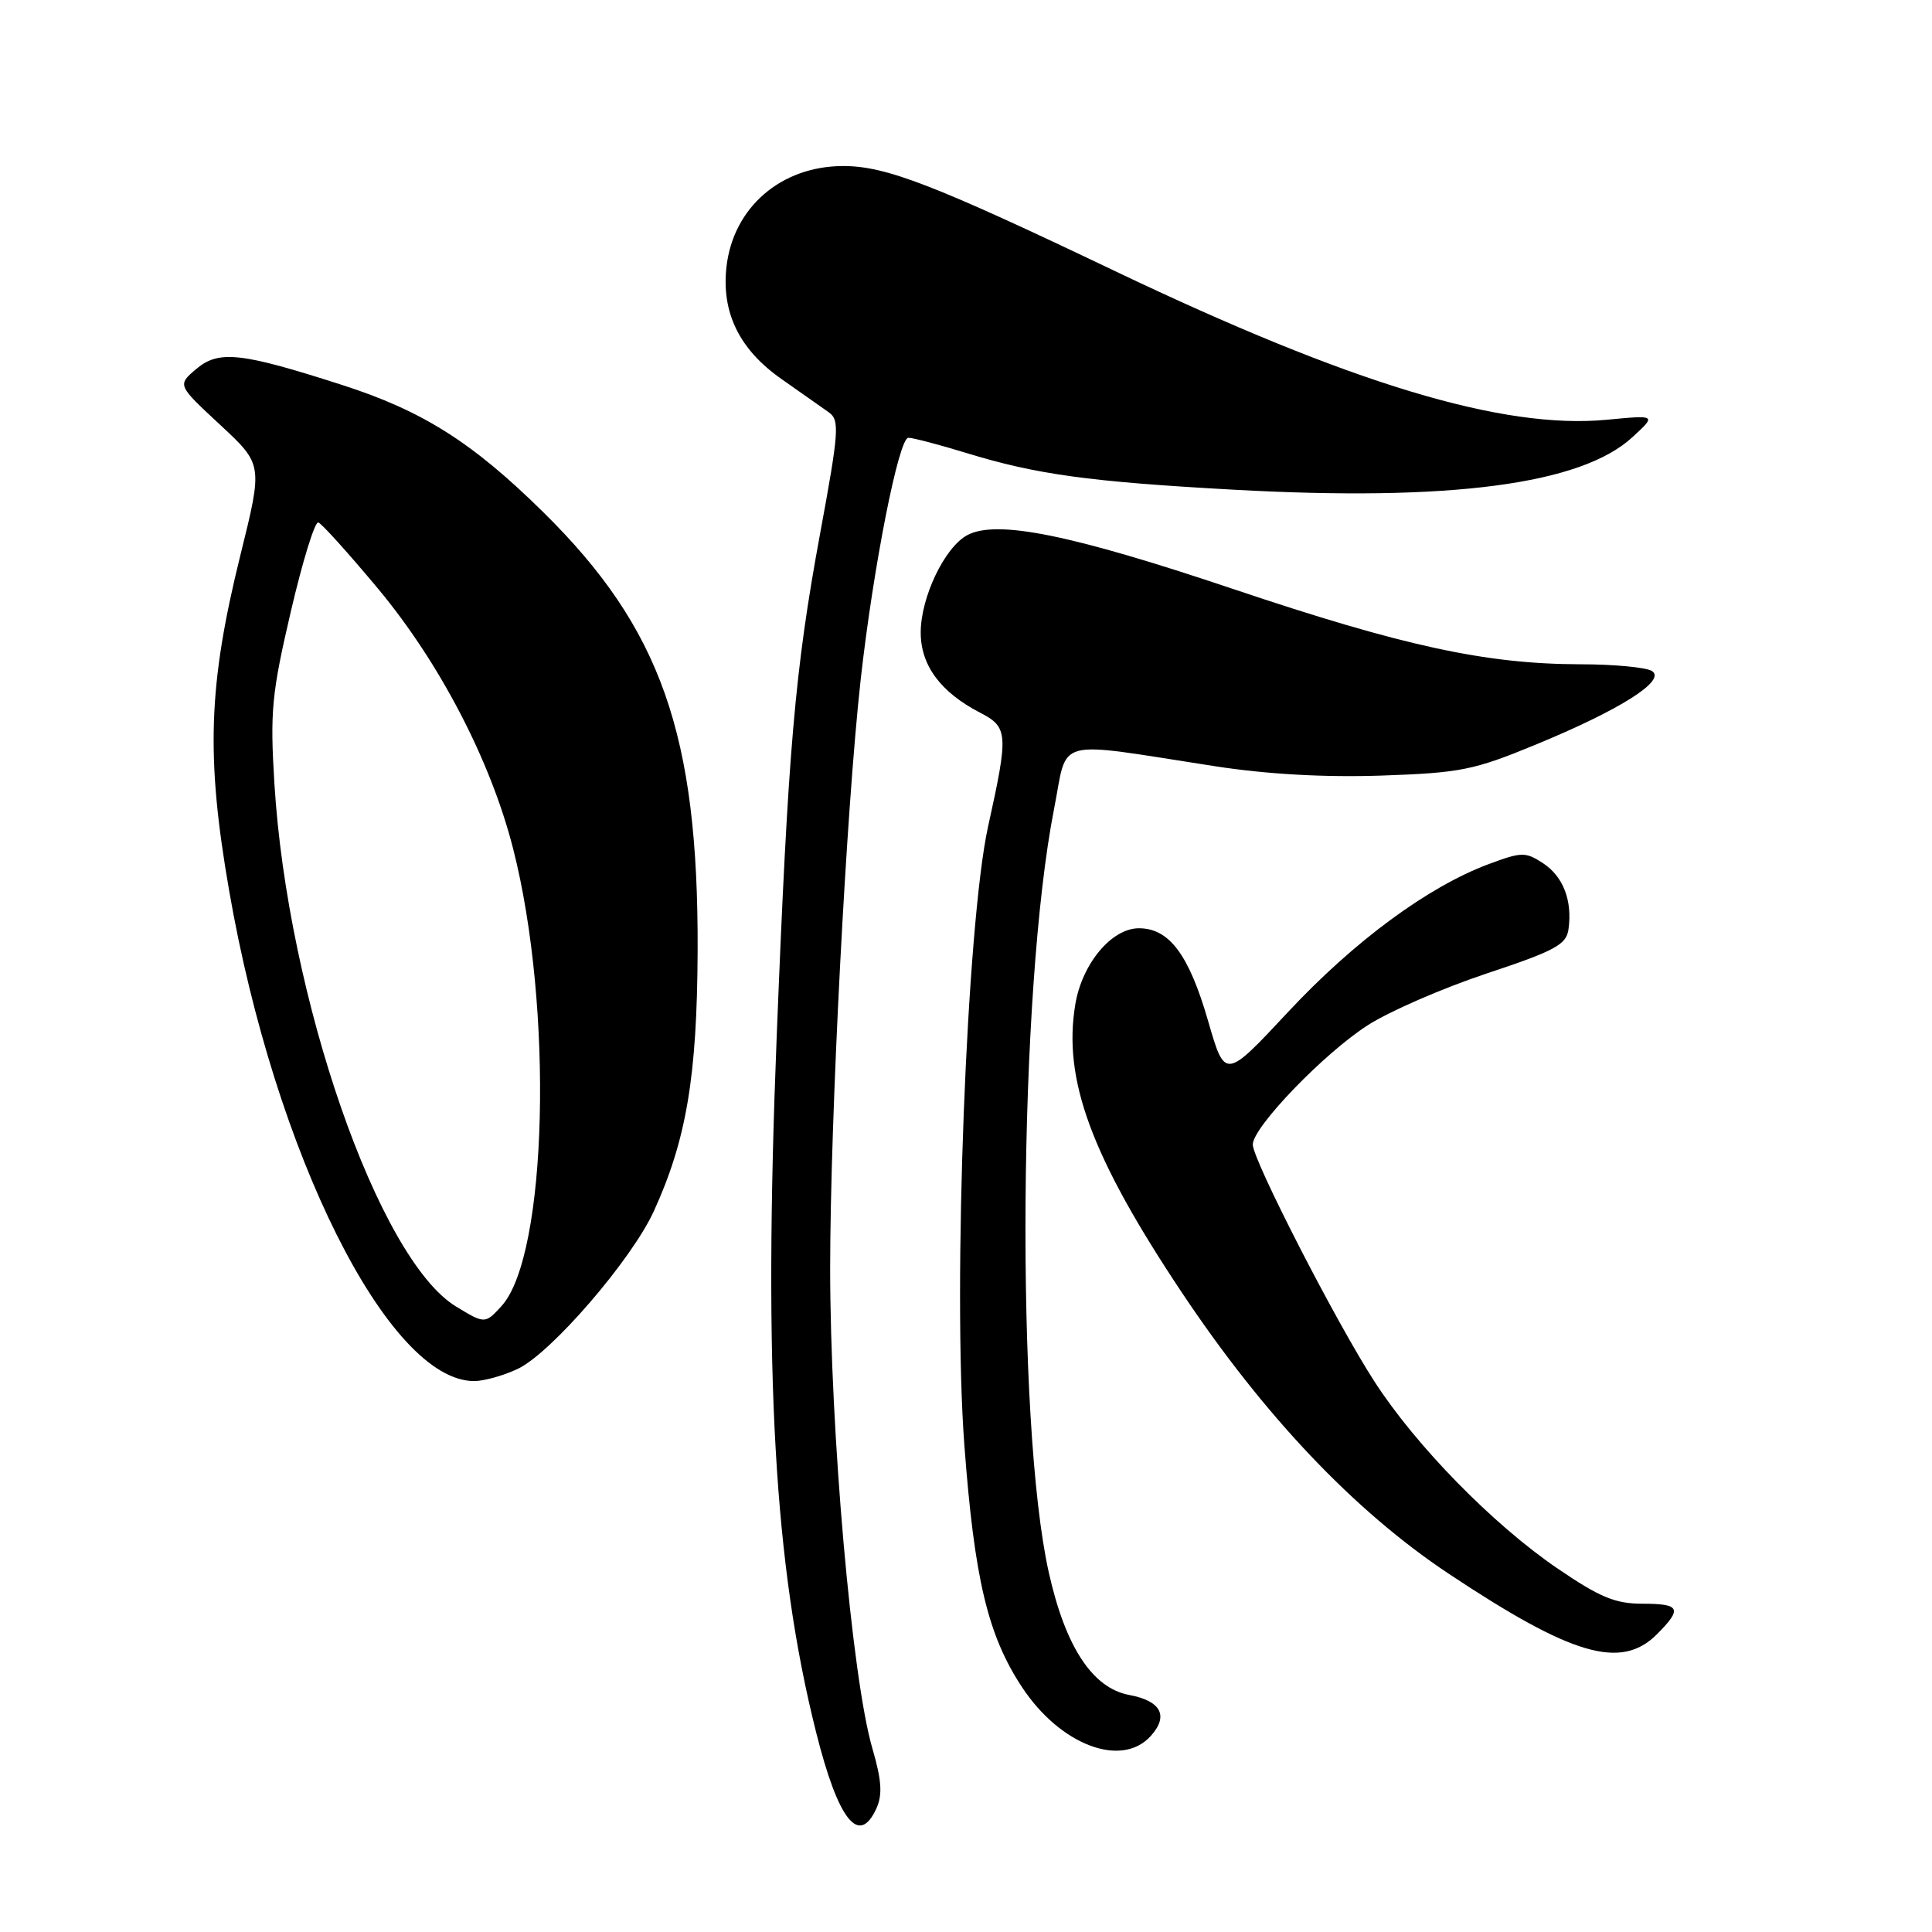 <?xml version="1.0" encoding="UTF-8" standalone="no"?>
<!DOCTYPE svg PUBLIC "-//W3C//DTD SVG 1.1//EN" "http://www.w3.org/Graphics/SVG/1.1/DTD/svg11.dtd" >
<svg xmlns="http://www.w3.org/2000/svg" xmlns:xlink="http://www.w3.org/1999/xlink" version="1.1" viewBox="0 0 256 256">
 <g >
 <path fill="currentColor"
d=" M 116.13 239.62 C 116.95 237.81 116.83 235.91 115.59 231.66 C 112.87 222.32 110.00 189.57 110.00 168.04 C 110.01 148.15 112.14 107.19 114.05 90.00 C 115.71 75.14 119.09 58.00 120.36 58.01 C 120.99 58.01 124.42 58.91 128.00 60.01 C 137.32 62.87 144.28 63.83 163.50 64.89 C 192.15 66.47 209.51 64.19 216.29 57.94 C 219.50 54.99 219.50 54.99 212.91 55.62 C 199.11 56.93 179.02 50.85 147.70 35.90 C 123.75 24.46 117.38 22.00 111.74 22.00 C 103.50 22.00 97.15 27.48 96.26 35.37 C 95.58 41.43 97.98 46.33 103.56 50.23 C 106.13 52.03 108.95 54.01 109.83 54.64 C 111.27 55.68 111.17 57.16 108.68 70.64 C 105.32 88.86 104.43 99.13 102.91 137.50 C 101.14 182.05 102.58 207.41 108.13 229.50 C 111.07 241.22 113.82 244.69 116.13 239.62 Z  M 152.47 230.04 C 154.89 227.36 153.86 225.38 149.62 224.59 C 144.76 223.68 141.18 218.23 138.98 208.40 C 134.55 188.62 134.94 131.21 139.68 107.13 C 141.55 97.59 139.30 98.18 161.00 101.53 C 167.85 102.59 175.49 103.02 183.00 102.77 C 193.51 102.41 195.27 102.06 203.46 98.68 C 214.70 94.05 220.85 90.15 218.89 88.91 C 218.12 88.43 213.85 88.02 209.38 88.02 C 196.85 87.99 185.97 85.63 163.32 78.02 C 141.91 70.82 132.06 68.83 128.17 70.91 C 125.17 72.51 122.00 79.15 122.00 83.81 C 122.00 88.17 124.63 91.72 129.86 94.43 C 133.59 96.36 133.65 97.19 130.93 109.50 C 128.08 122.43 126.22 170.64 127.78 191.45 C 129.11 209.24 130.89 216.69 135.43 223.57 C 140.50 231.24 148.60 234.31 152.47 230.04 Z  M 219.55 216.55 C 222.96 213.13 222.65 212.50 217.61 212.50 C 214.01 212.50 211.96 211.64 206.29 207.77 C 197.78 201.95 187.62 191.57 182.13 183.07 C 177.04 175.21 166.00 153.69 166.00 151.66 C 166.00 149.36 175.41 139.59 181.23 135.85 C 184.09 134.01 191.18 130.93 196.97 129.00 C 206.04 125.99 207.55 125.17 207.83 123.15 C 208.37 119.34 207.14 116.14 204.46 114.38 C 202.13 112.86 201.63 112.87 197.23 114.51 C 189.20 117.51 179.44 124.71 170.69 134.08 C 162.32 143.05 162.32 143.05 160.08 135.28 C 157.54 126.49 154.93 123.00 150.91 123.00 C 147.31 123.00 143.40 127.66 142.49 133.05 C 140.81 142.99 144.57 153.21 156.53 171.16 C 167.43 187.53 179.42 200.18 191.92 208.50 C 208.31 219.40 214.80 221.30 219.55 216.55 Z  M 68.61 181.38 C 73.03 179.29 83.68 166.94 86.63 160.50 C 90.95 151.05 92.37 142.63 92.44 126.00 C 92.55 97.33 87.59 83.23 71.97 67.85 C 62.57 58.59 55.98 54.43 45.30 51.00 C 31.88 46.68 28.97 46.37 25.97 48.92 C 23.50 51.03 23.50 51.03 29.17 56.29 C 34.83 61.55 34.83 61.55 31.86 73.53 C 27.59 90.78 27.27 100.22 30.36 118.00 C 36.41 152.88 51.46 183.00 62.83 183.00 C 64.13 183.00 66.74 182.27 68.61 181.38 Z  M 60.41 173.11 C 50.14 166.84 38.10 132.16 36.36 103.83 C 35.77 94.28 36.00 91.91 38.53 81.06 C 40.08 74.40 41.72 69.07 42.18 69.23 C 42.64 69.38 46.19 73.33 50.09 78.00 C 58.28 87.84 65.00 100.77 67.98 112.41 C 73.36 133.44 72.54 166.33 66.47 173.04 C 64.29 175.44 64.23 175.44 60.41 173.11 Z "/>
</g>
</svg>